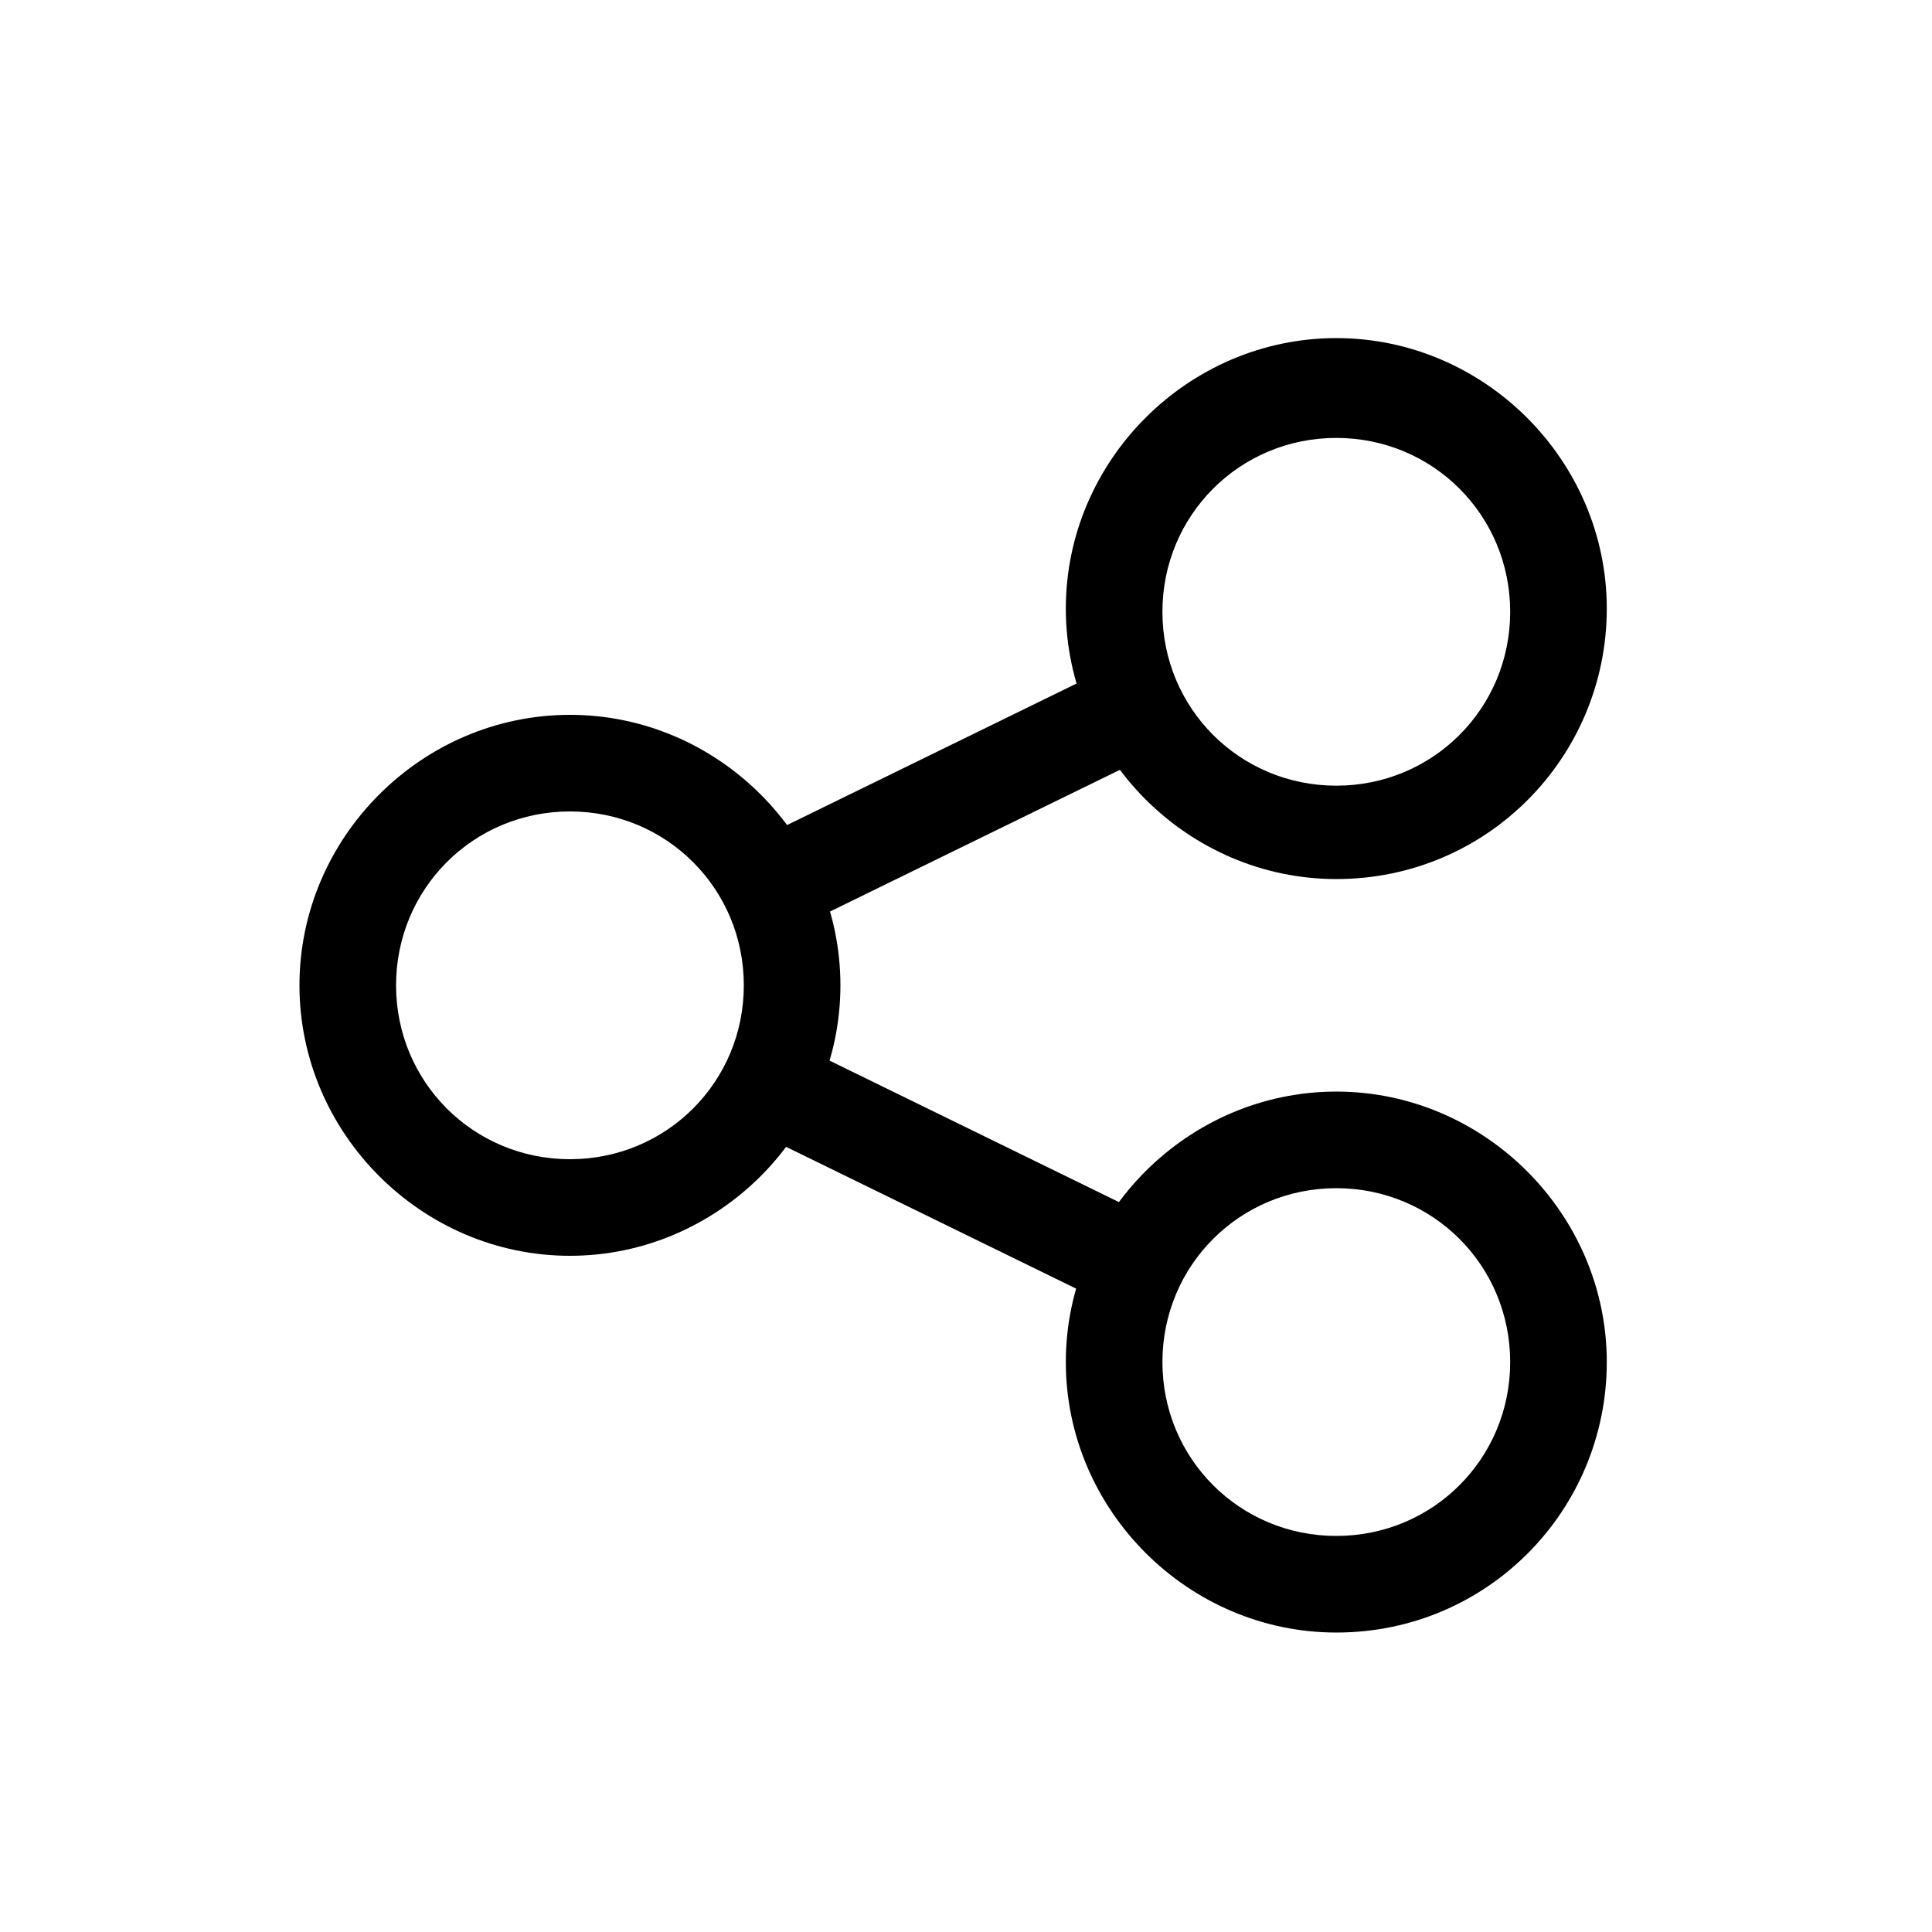 <?xml version="1.0" encoding="utf-8"?>
<svg xmlns="http://www.w3.org/2000/svg" x="0px" y="0px"
     viewBox="0 0 60 60" style="enable-background:new 0 0 60 60;" xml:space="preserve">
    <g id="share">
        <path d="M17.7,39c-4.6,0-8.4-3.8-8.4-8.4s3.8-8.4,8.4-8.4s8.4,3.8,8.4,8.4S22.3,39,17.7,39z M17.7,25.2c-3,0-5.4,2.4-5.4,5.4
        s2.4,5.4,5.4,5.4s5.4-2.4,5.4-5.4S20.7,25.2,17.7,25.2z"/>
    <path d="M41.5,50.7c-4.6,0-8.4-3.8-8.4-8.4s3.8-8.4,8.4-8.4s8.4,3.8,8.4,8.4S46.2,50.7,41.5,50.7z M41.5,36.9c-3,0-5.4,2.4-5.4,5.4
        s2.4,5.4,5.4,5.4s5.4-2.4,5.4-5.4S44.5,36.9,41.5,36.9z"/>
    <path d="M41.5,27.3c-4.6,0-8.4-3.8-8.4-8.4s3.8-8.4,8.4-8.4s8.4,3.8,8.4,8.4S46.2,27.3,41.5,27.3z M41.5,13.6c-3,0-5.4,2.4-5.4,5.4
        s2.4,5.4,5.4,5.4s5.4-2.4,5.4-5.4S44.5,13.6,41.5,13.6z"/>
    <rect x="28.2" y="30.2" transform="matrix(0.439 -0.898 0.898 0.439 -16.122 47.176)" width="3" height="12.6"/>
    <rect x="24" y="23.1" transform="matrix(0.898 -0.439 0.439 0.898 -7.764 15.666)" width="12" height="3"/>
    </g>
</svg> 